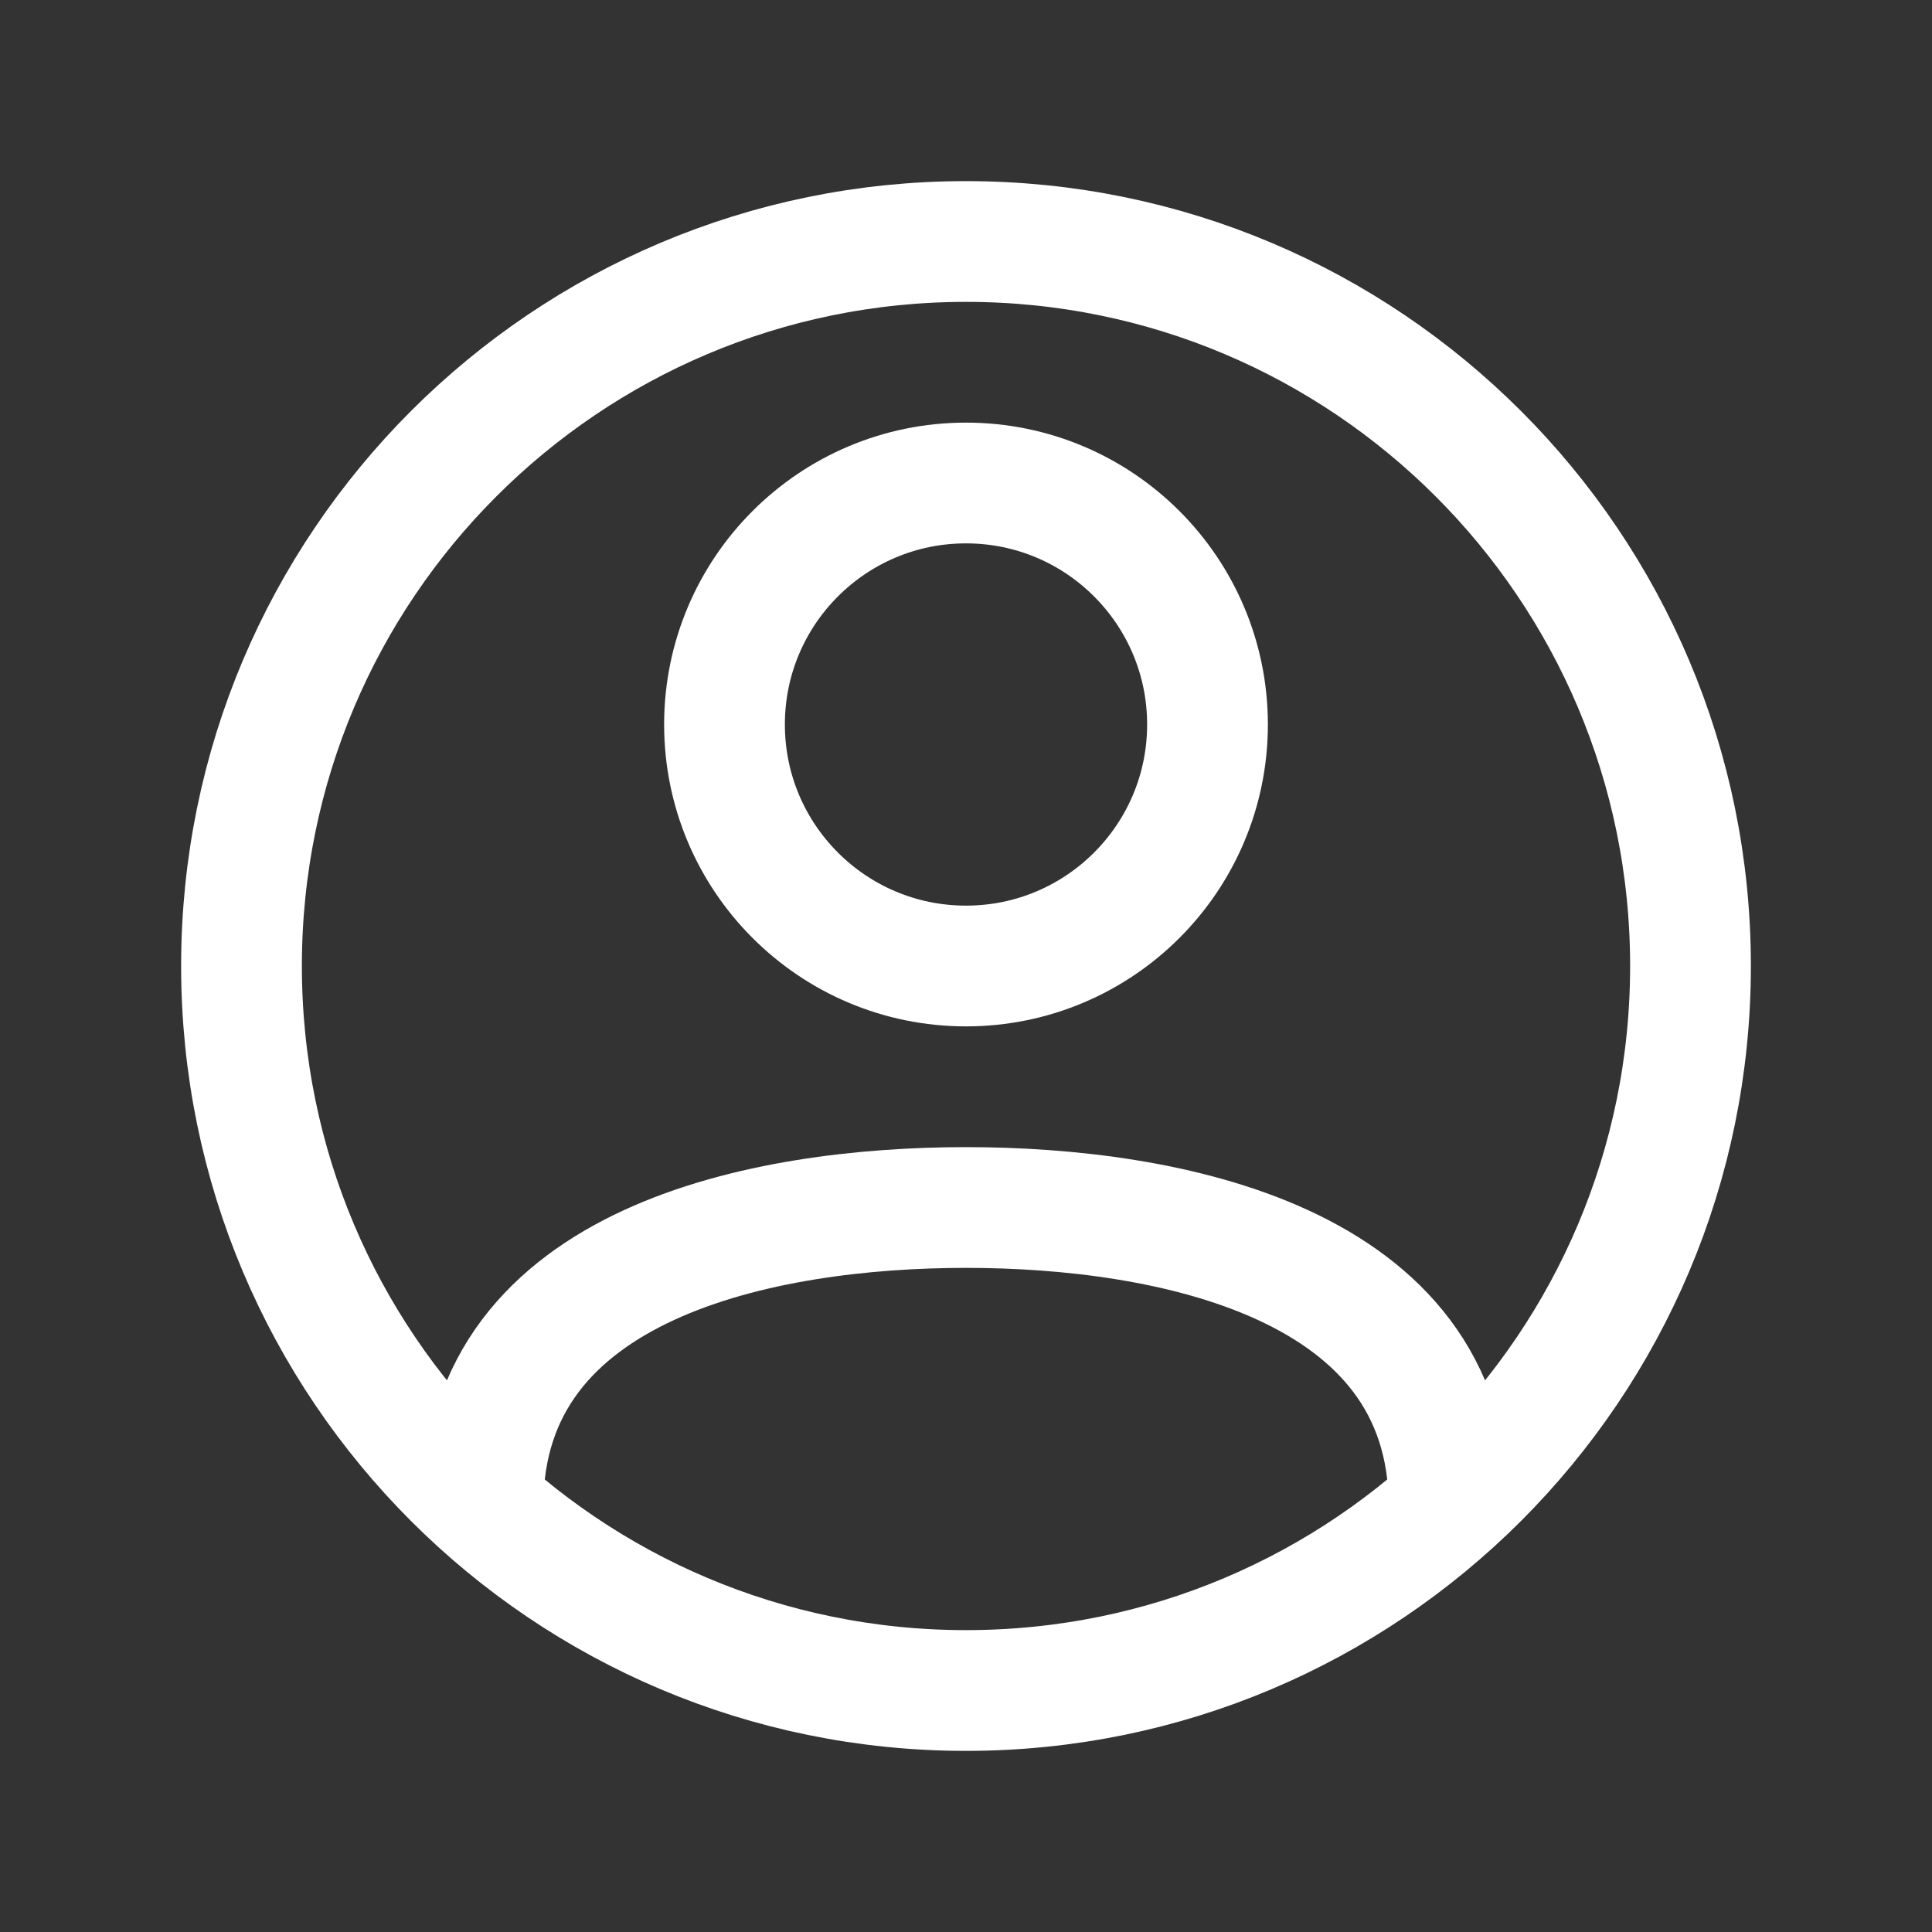 <?xml version="1.0" encoding="utf-8"?>
<!-- Generator: Adobe Illustrator 23.0.0, SVG Export Plug-In . SVG Version: 6.00 Build 0)  -->
<svg version="1.1" id="Layer_1" xmlns="http://www.w3.org/2000/svg" xmlns:xlink="http://www.w3.org/1999/xlink" x="0px" y="0px"
	 viewBox="0 0 800 800" style="enable-background:new 0 0 800 800;" xml:space="preserve">
<rect x="0" y="0" width="800" height="800" fill="#333333" stroke="none"/>
<style type="text/css">
	.st0{fill:none;stroke:#FFFFFF;stroke-width:50;stroke-linecap:round;stroke-linejoin:round;}
</style>
<path class="st0" d="M600,623.4C600,522.4,483.3,500,400,500s-200,22.4-200,123.4 M700,400c0,165.7-134.3,300-300,300
	c-165.7,0-300-134.3-300-300c0-165.7,134.3-300,300-300C565.7,100,700,234.3,700,400z"/>
<circle class="st0" cx="400" cy="300" r="100"/>
</svg>
